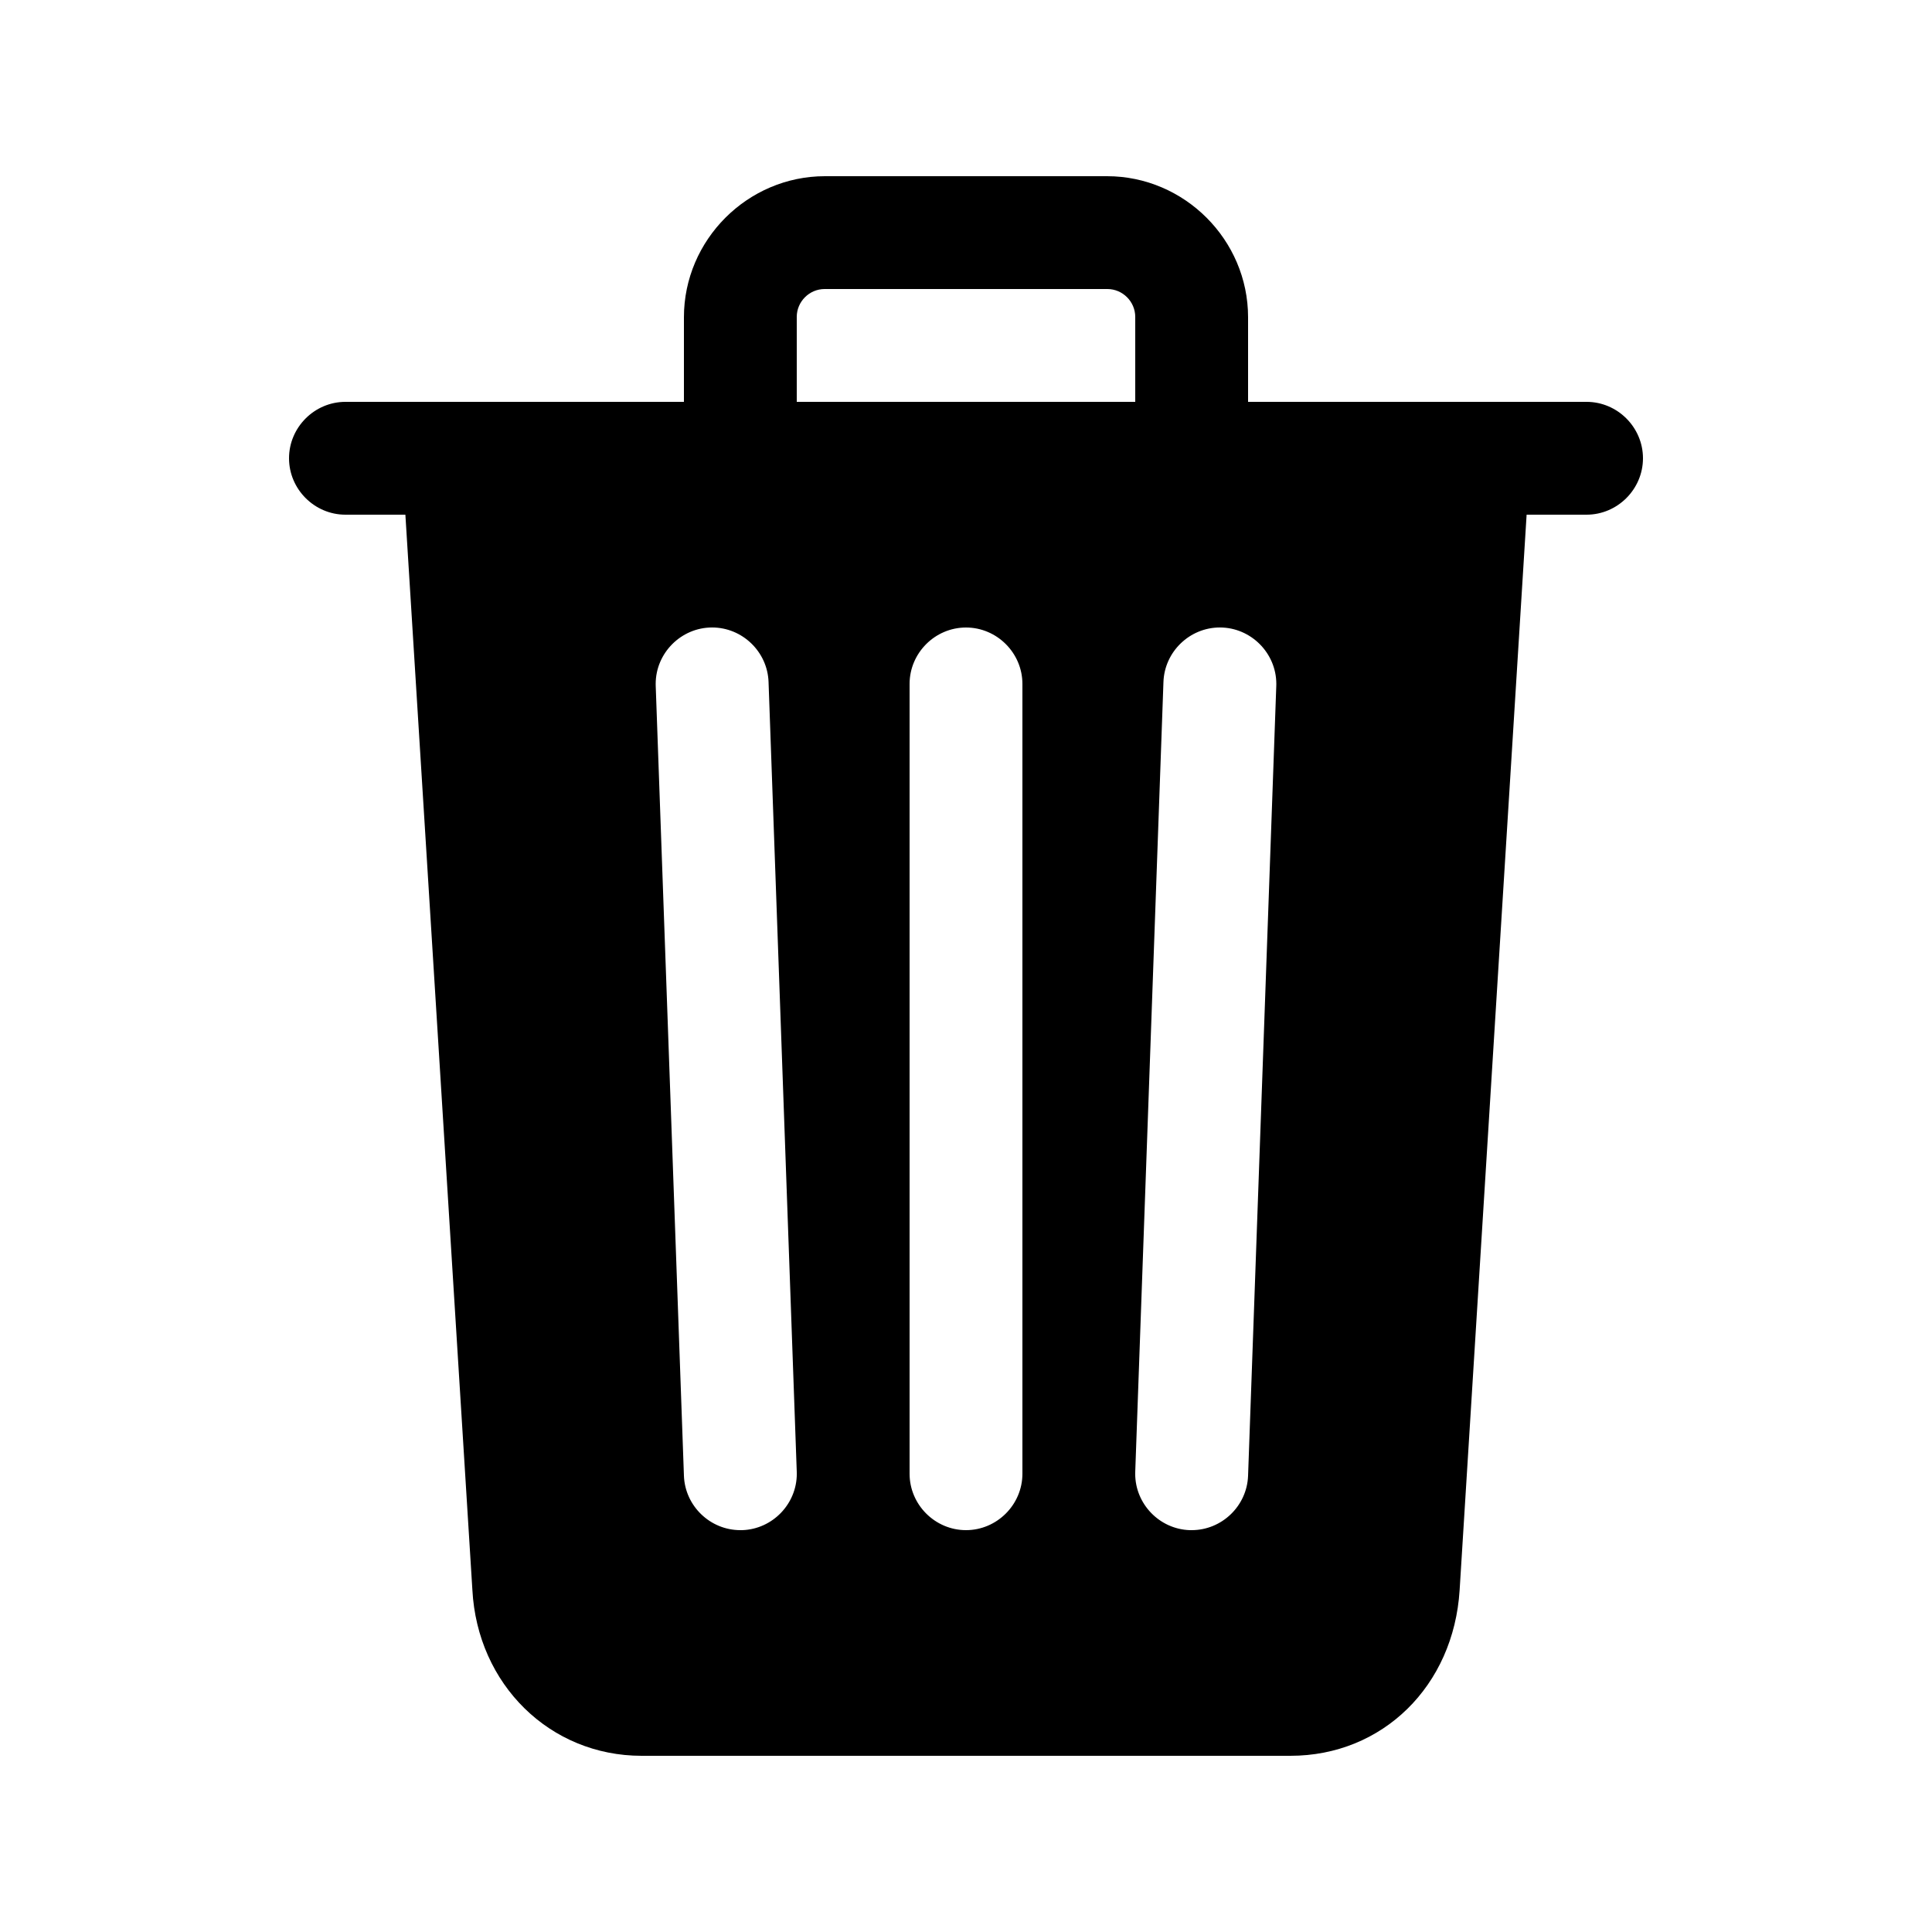 <?xml version="1.0" encoding="UTF-8" standalone="no"?>
<!DOCTYPE svg PUBLIC "-//W3C//DTD SVG 1.1//EN" "http://www.w3.org/Graphics/SVG/1.1/DTD/svg11.dtd">
<svg width="100%" height="100%" viewBox="0 0 40 40" version="1.1" xmlns="http://www.w3.org/2000/svg" xmlns:xlink="http://www.w3.org/1999/xlink" xml:space="preserve" xmlns:serif="http://www.serif.com/" style="fill-rule:evenodd;clip-rule:evenodd;stroke-linejoin:round;stroke-miterlimit:2;">
    <g transform="matrix(0.073,0,0,0.073,20,20)">
        <g id="trash.svg" transform="matrix(1,0,0,1,-256,-256)">
            <path d="M296,64L216,64C215.97,64 215.94,63.999 215.909,63.999C211.57,63.999 207.999,67.57 207.999,71.909C207.999,71.94 208,71.97 208,72L208,96L304,96L304,72C304,71.97 304.001,71.94 304.001,71.909C304.001,67.57 300.43,63.999 296.091,63.999C296.06,63.999 296.03,64 296,64Z" style="fill:none;fill-rule:nonzero;"/>
            <path d="M432,96L336,96L336,72C336,50.057 317.943,32 296,32L216,32C194.057,32 176,50.057 176,72L176,96L80,96C71.223,96 64,103.223 64,112C64,120.777 71.223,128 80,128L97,128L116,432.92C117.42,459.77 138,480 164,480L348,480C374.13,480 394.3,460.22 396,433L415,128L432,128C440.777,128 448,120.777 448,112C448,103.223 440.777,96 432,96ZM192.57,416L192,416C183.434,416.005 176.305,409.131 176,400.57L168,176.57C167.993,176.38 167.99,176.19 167.99,176C167.99,167.217 175.217,159.99 184,159.99C192.568,159.99 199.695,166.868 200,175.43L208,399.43C208.007,399.623 208.011,399.816 208.011,400.01C208.011,408.576 201.131,415.7 192.57,416ZM272,400C272,408.777 264.777,416 256,416C247.223,416 240,408.777 240,400L240,176C240,167.223 247.223,160 256,160C264.777,160 272,167.223 272,176L272,400ZM304,96L208,96L208,72C208,71.97 207.999,71.94 207.999,71.909C207.999,67.57 211.57,63.999 215.909,63.999C215.94,63.999 215.97,64 216,64L296,64C296.03,64 296.06,63.999 296.091,63.999C300.43,63.999 304.001,67.57 304.001,71.909C304.001,71.94 304,71.97 304,72L304,96ZM336,400.57C335.695,409.131 328.566,416.005 320,416L319.42,416C310.863,415.695 303.989,408.573 303.989,400.01C303.989,399.817 303.993,399.623 304,399.43L312,175.43C312.305,166.868 319.432,159.99 328,159.99C336.783,159.99 344.01,167.217 344.01,176C344.01,176.19 344.007,176.38 344,176.57L336,400.57Z" style="fill-rule:nonzero;"/>
        </g>
        <g id="trash.svg1" serif:id="trash.svg">
        </g>
    </g>
</svg>
